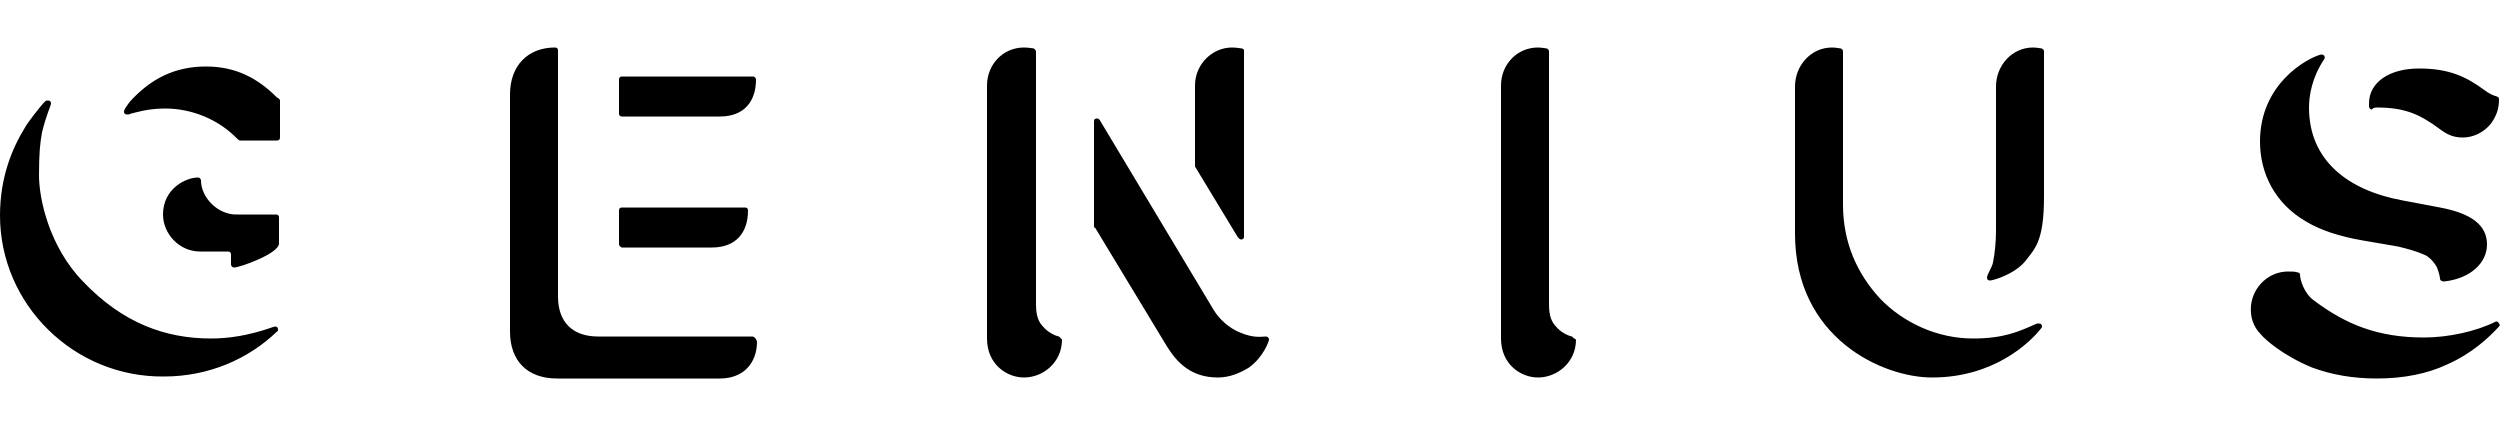 <?xml version="1.0" encoding="utf-8"?>
<svg xmlns="http://www.w3.org/2000/svg" xmlns:xlink="http://www.w3.org/1999/xlink" fill="#000000" className='logo' height="34" viewBox="0 0 250 33" width="200">
  <path d="m249.6 27.4c-2 1-4.8 1.6-7.2 1.6-4.6 0-7.8-1.3-11-3.7-1-.7-1.4-2.1-1.4-2.6 0-.1-.1-.2-.2-.2-.3-.1-.6-.1-1-.1-1.9 0-3.5 1.5-3.7 3.4-.1 1.1.2 2.1 1 2.9.4.5 2.2 2.1 5.1 3.3 1.9.7 4 1.1 6.5 1.1 2.7 0 5.1-.5 7-1.4 2.5-1.1 4.2-2.7 5.2-3.8.1-.1.1-.2 0-.3-.1-.2-.2-.2-.3-.2m-5.6-4.3c0-.1-.1-.6-.3-1.1-.2-.4-.6-.9-1.1-1.2-1.1-.5-2-.7-2.8-.9l-3.5-.6c-2.3-.4-4.2-1-5.7-1.9-3.1-1.8-4.6-4.8-4.6-8 0-5.7 4.6-8.3 6.1-8.7.1 0 .2 0 .3.1s.1.3 0 .4c-1.2 1.8-1.5 3.6-1.5 4.8 0 5.3 3.9 8.3 9.4 9.3l3.7.7c3.2.6 4.7 1.8 4.7 3.7 0 1.8-1.6 3.4-4.3 3.7-.2 0-.4-.1-.4-.3m-6.3-17.1c2.8 0 4.3.7 6.2 2.1.8.6 1.4.9 2.4.9s2.1-.5 2.8-1.4c.5-.7.8-1.4.8-2.4 0-.1 0-.2-.2-.3-.4-.1-.8-.3-1.2-.6-1.9-1.4-3.6-2.2-6.6-2.2s-5 1.4-5 3.5v.3c0 .1.1.3.3.3.1-.2.4-.2.5-.2m-80.5 22.9c-.5-.1-1.2-.5-1.6-1-.4-.4-.7-1-.7-2.2v-25.3c0-.2-.1-.2-.2-.3-.1 0-.5-.1-.9-.1-2.1 0-3.7 1.7-3.7 3.8v25.3c0 2.6 2 3.9 3.7 3.9 1.9 0 3.8-1.5 3.8-3.8-.2-.1-.3-.2-.4-.3m-137.1-15.6c0-.1-.1-.3-.3-.3-1.2 0-3.5 1.1-3.5 3.7 0 1.9 1.6 3.7 3.7 3.7h2.8c.2 0 .3.1.3.3v1c0 .1.1.3.3.3.6 0 4.5-1.4 4.5-2.4v-2.6c0-.2-.1-.3-.3-.3h-3.8c-2 .1-3.7-1.7-3.7-3.4m.5-11.4c2.9 0 5.1 1.1 7.1 3.1.2.1.3.2.3.3v3.7c0 .2-.1.3-.3.3h-3.7c-.1 0-.2-.1-.4-.3-1.8-1.8-4.4-2.9-7.1-2.9-1.9 0-3.2.5-3.4.5-.1.1-.3.1-.4.1-.2 0-.3-.1-.3-.3s.3-.6.6-1c2.1-2.3 4.5-3.5 7.6-3.5m-16.7 10.9c0 2.3 1 7.1 4.4 10.6 4 4.2 8.3 5.7 12.8 5.7 3.5 0 6.2-1.2 6.4-1.2s.3.1.3.3c0 .1 0 .2-.1.2-2.9 2.8-6.9 4.5-11.3 4.5-9 .1-16.4-7.2-16.4-16.1 0-3.8 1.2-6.7 2.5-8.8.2-.4 1.5-2.1 2-2.6.1-.1.2-.1.3-.1.2 0 .3.1.3.3s-.5 1.2-.9 2.9c-.2 1.1-.3 2.1-.3 4.3m200 14.8h-.2c-1.8.8-3.3 1.5-6.4 1.5-3.6 0-7-1.6-9.3-4-2.3-2.5-3.7-5.6-3.7-9.4v-15.3c0-.2-.1-.2-.2-.3-.1 0-.5-.1-.9-.1-2.1 0-3.7 1.8-3.7 3.9v14.7c0 10.5 8.8 14.4 13.7 14.4 6.2 0 9.8-3.5 10.9-4.9 0 0 .1-.1.1-.2 0-.2-.1-.3-.3-.3m.5-12.7v-14.5c0-.2-.1-.2-.2-.3-.1 0-.5-.1-.9-.1-2.1 0-3.7 1.8-3.7 3.9v14.3c0 1.2-.1 2.3-.3 3.3-.1.5-.6 1.2-.6 1.5 0 .2.1.3.3.3.3 0 2.4-.6 3.5-1.9 1-1.3 1.9-2 1.9-6.5m-129.1 14h-15.5c-2.5 0-4-1.4-4-4v-24.6c0-.2-.1-.3-.3-.3-2.7 0-4.5 1.8-4.5 4.7v23.7c0 2.9 1.7 4.7 4.7 4.7h16.3c2.3 0 3.7-1.5 3.7-3.7-.1-.3-.2-.4-.4-.5m0-26h-13.1c-.2 0-.3.1-.3.3v3.4c0 .2.1.3.3.3h9.8c2.4 0 3.6-1.5 3.6-3.7 0-.1-.1-.3-.3-.3m-13.1 17.1h9c2.4 0 3.6-1.5 3.6-3.7 0-.2-.1-.3-.3-.3h-12.3c-.2 0-.3.1-.3.3v3.4c0 .1.2.3.3.3m43.7 8.9c-.5-.1-1.2-.5-1.6-1-.4-.4-.7-1-.7-2.2v-25.3c0-.1-.1-.2-.2-.3-.1 0-.5-.1-1-.1-2.1 0-3.7 1.7-3.7 3.8v25.3c0 2.6 2 3.9 3.7 3.9 1.9 0 3.8-1.5 3.8-3.8zm18.5-10c0 .2-.1.3-.3.3-.1 0-.2-.1-.3-.2l-4.3-7.1v-8.1c0-2.1 1.7-3.8 3.7-3.8.5 0 .9.1 1 .1s.2.1.2.2zm-14.9-.9 7.2 11.9c1 1.6 2.4 3.1 5.1 3.1 1.2 0 2.3-.5 3.1-1 1.4-1 2-2.6 2-2.8s-.2-.3-.3-.3c-.4 0-1.2.2-2.6-.4-.5-.2-1.7-.8-2.6-2.2l-11.4-19c-.1-.1-.1-.2-.3-.2-.1 0-.3 0-.3.3v10.6z"></path>
</svg>
